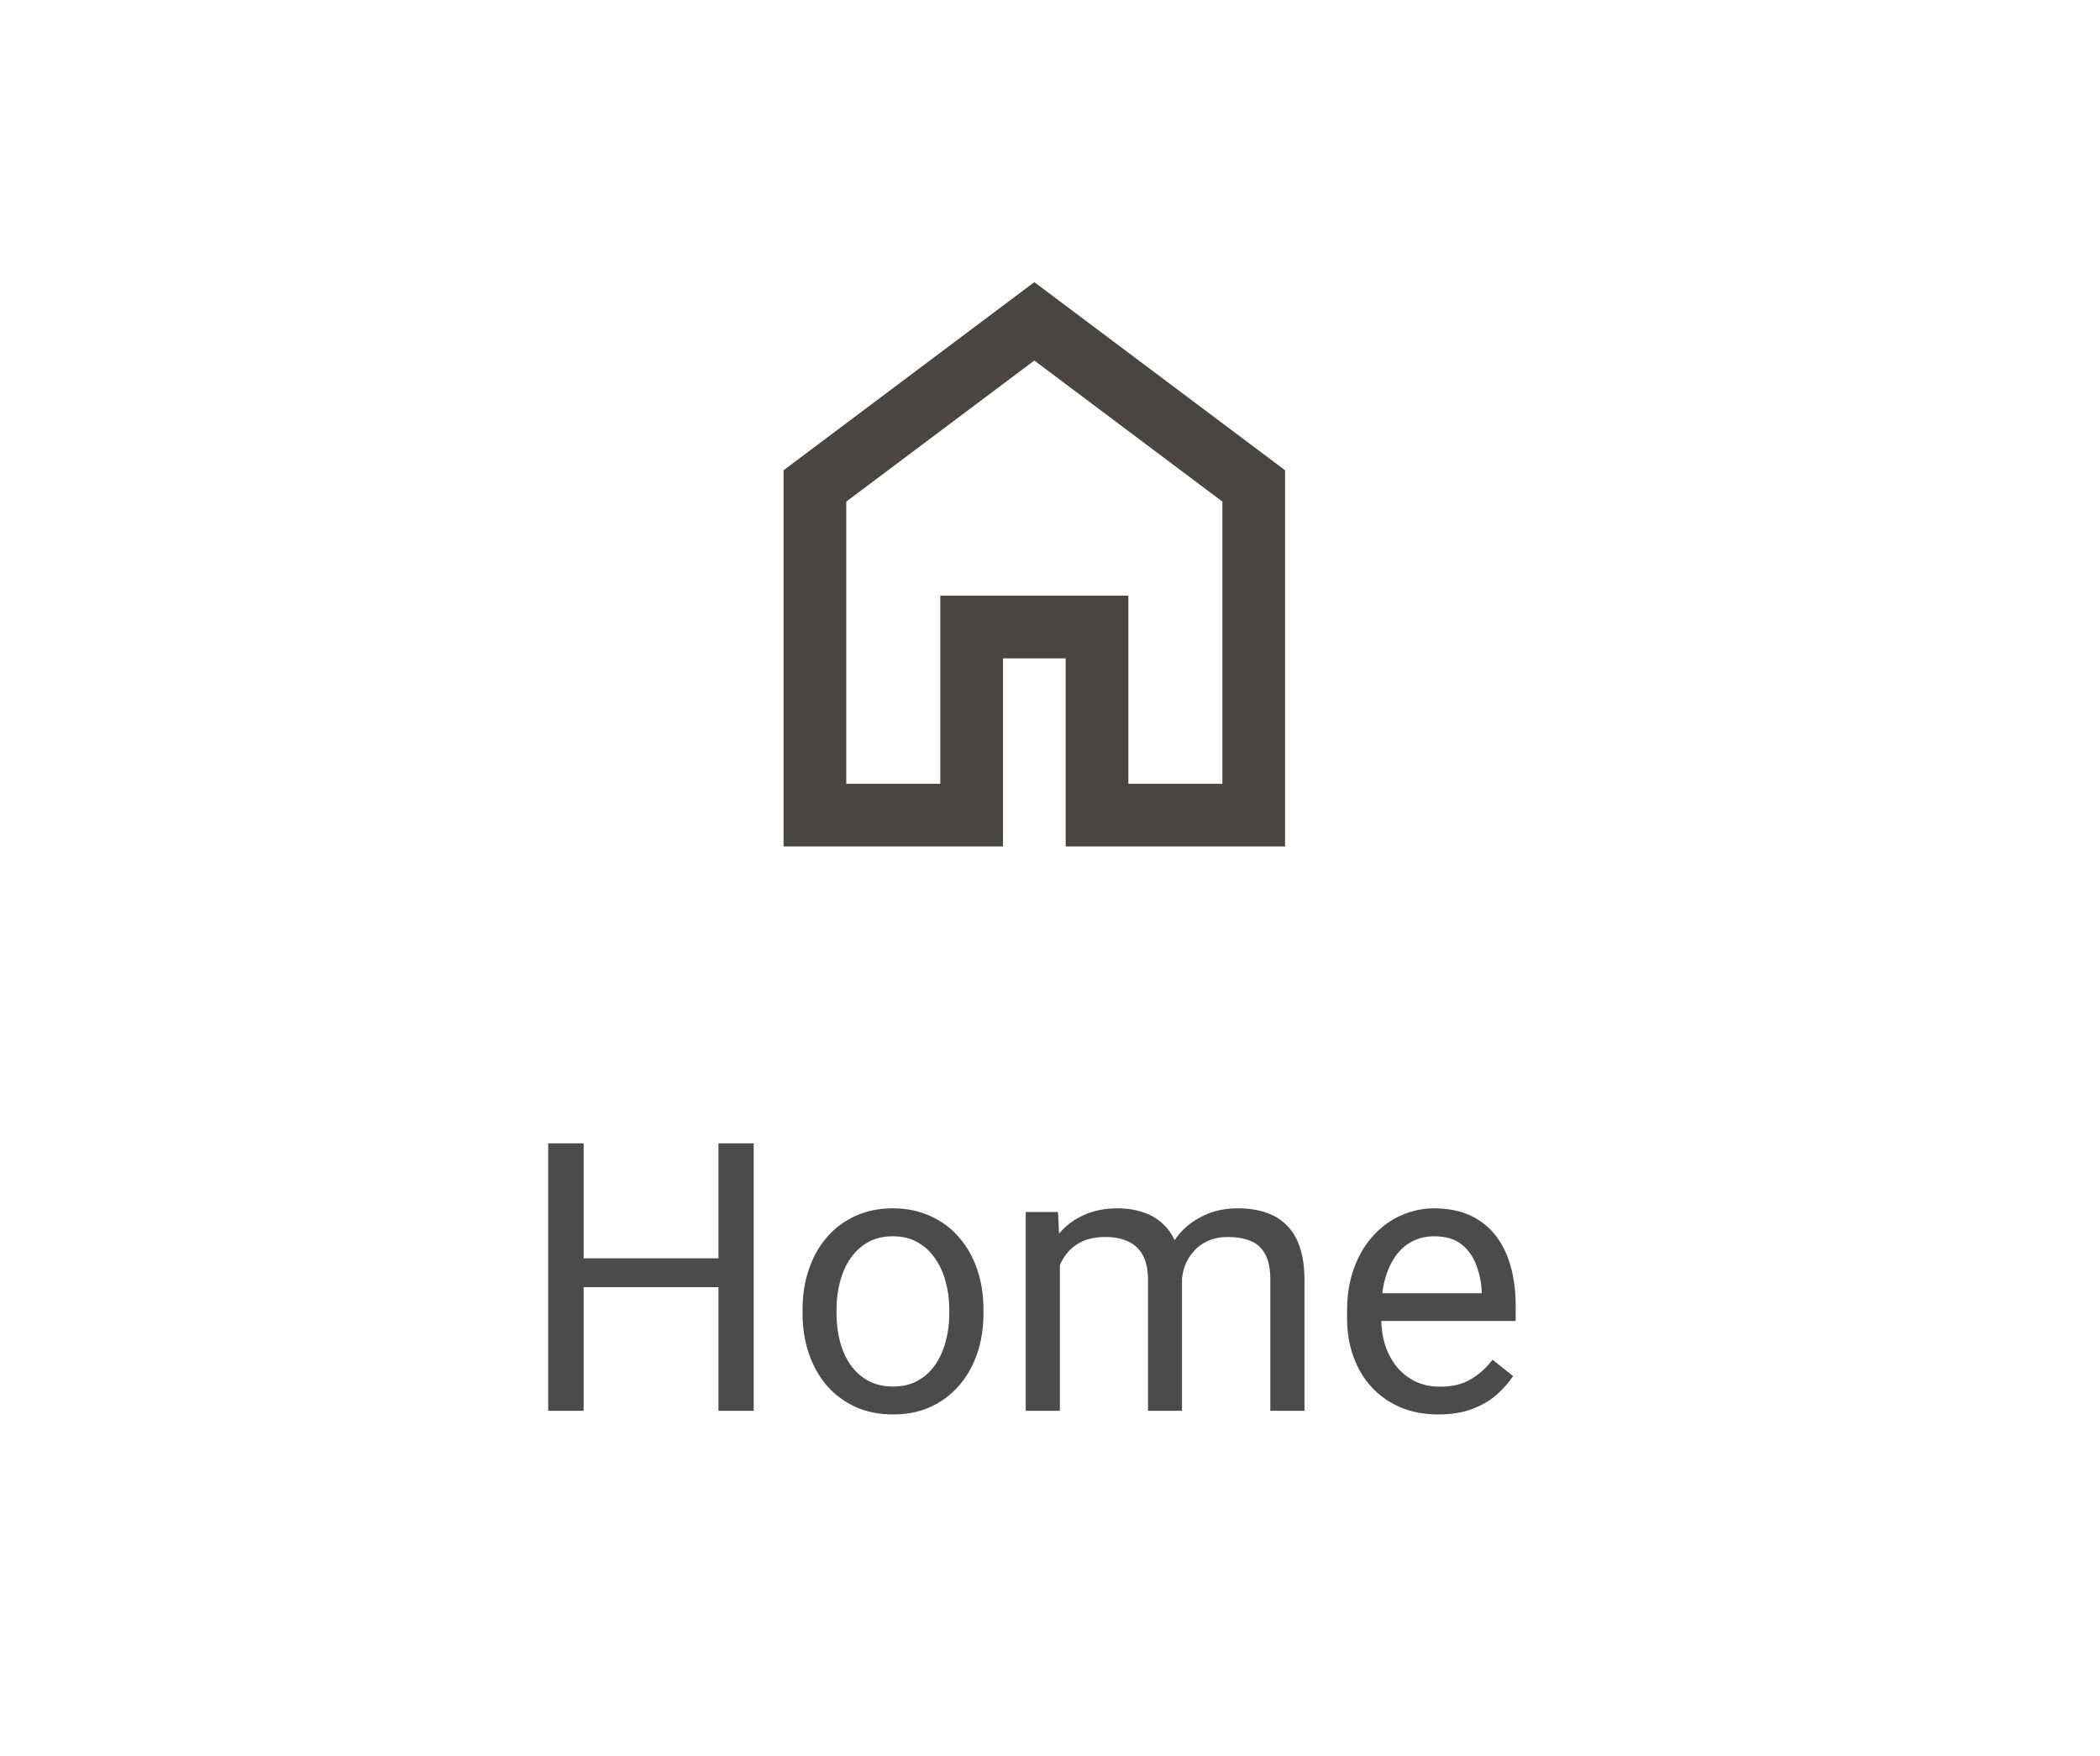 <svg width="67" height="56" viewBox="0 0 67 56" fill="none" xmlns="http://www.w3.org/2000/svg">
<mask id="mask0_8046_1431" style="mask-type:alpha" maskUnits="userSpaceOnUse" x="21" y="6" width="24" height="24">
<rect x="21" y="6" width="24" height="24" fill="#D9D9D9"/>
</mask>
<g mask="url(#mask0_8046_1431)">
<path d="M27 25H30V19H36V25H39V16L33 11.5L27 16V25ZM25 27V15L33 9L41 15V27H34V21H32V27H25Z" fill="#4A4545"/>
</g>
<path d="M23.062 40.137V41.057H18.445V40.137H23.062ZM18.621 36.469V45H17.49V36.469H18.621ZM24.047 36.469V45H22.922V36.469H24.047ZM25.605 41.9V41.766C25.605 41.309 25.672 40.885 25.805 40.494C25.938 40.1 26.129 39.758 26.379 39.469C26.629 39.176 26.932 38.949 27.287 38.789C27.643 38.625 28.041 38.543 28.482 38.543C28.928 38.543 29.328 38.625 29.684 38.789C30.043 38.949 30.348 39.176 30.598 39.469C30.852 39.758 31.045 40.1 31.178 40.494C31.311 40.885 31.377 41.309 31.377 41.766V41.9C31.377 42.357 31.311 42.781 31.178 43.172C31.045 43.562 30.852 43.904 30.598 44.197C30.348 44.486 30.045 44.713 29.689 44.877C29.338 45.037 28.939 45.117 28.494 45.117C28.049 45.117 27.648 45.037 27.293 44.877C26.938 44.713 26.633 44.486 26.379 44.197C26.129 43.904 25.938 43.562 25.805 43.172C25.672 42.781 25.605 42.357 25.605 41.9ZM26.689 41.766V41.9C26.689 42.217 26.727 42.516 26.801 42.797C26.875 43.074 26.986 43.32 27.135 43.535C27.287 43.75 27.477 43.92 27.703 44.045C27.93 44.166 28.193 44.227 28.494 44.227C28.791 44.227 29.051 44.166 29.273 44.045C29.5 43.92 29.688 43.75 29.836 43.535C29.984 43.32 30.096 43.074 30.17 42.797C30.248 42.516 30.287 42.217 30.287 41.9V41.766C30.287 41.453 30.248 41.158 30.17 40.881C30.096 40.6 29.982 40.352 29.83 40.137C29.682 39.918 29.494 39.746 29.268 39.621C29.045 39.496 28.783 39.434 28.482 39.434C28.186 39.434 27.924 39.496 27.697 39.621C27.475 39.746 27.287 39.918 27.135 40.137C26.986 40.352 26.875 40.6 26.801 40.881C26.727 41.158 26.689 41.453 26.689 41.766ZM33.815 39.92V45H32.725V38.66H33.756L33.815 39.92ZM33.592 41.59L33.088 41.572C33.092 41.139 33.148 40.738 33.258 40.371C33.367 40 33.529 39.678 33.744 39.404C33.959 39.131 34.227 38.92 34.547 38.772C34.867 38.619 35.238 38.543 35.66 38.543C35.957 38.543 36.23 38.586 36.48 38.672C36.73 38.754 36.947 38.885 37.131 39.065C37.315 39.244 37.457 39.475 37.559 39.756C37.66 40.037 37.711 40.377 37.711 40.775V45H36.627V40.828C36.627 40.496 36.57 40.23 36.457 40.031C36.348 39.832 36.191 39.688 35.988 39.598C35.785 39.504 35.547 39.457 35.273 39.457C34.953 39.457 34.685 39.514 34.471 39.627C34.256 39.74 34.084 39.897 33.955 40.096C33.826 40.295 33.732 40.523 33.674 40.781C33.619 41.035 33.592 41.305 33.592 41.59ZM37.699 40.992L36.973 41.215C36.977 40.867 37.033 40.533 37.143 40.213C37.256 39.893 37.418 39.607 37.629 39.357C37.844 39.107 38.107 38.91 38.42 38.766C38.732 38.617 39.09 38.543 39.492 38.543C39.832 38.543 40.133 38.588 40.395 38.678C40.66 38.768 40.883 38.906 41.062 39.094C41.246 39.277 41.385 39.514 41.478 39.803C41.572 40.092 41.619 40.435 41.619 40.834V45H40.529V40.822C40.529 40.467 40.473 40.191 40.359 39.996C40.25 39.797 40.094 39.658 39.891 39.58C39.691 39.498 39.453 39.457 39.176 39.457C38.938 39.457 38.727 39.498 38.543 39.58C38.359 39.662 38.205 39.775 38.08 39.92C37.955 40.06 37.859 40.223 37.793 40.406C37.73 40.59 37.699 40.785 37.699 40.992ZM45.891 45.117C45.449 45.117 45.049 45.043 44.69 44.895C44.334 44.742 44.027 44.529 43.77 44.256C43.516 43.982 43.32 43.658 43.184 43.283C43.047 42.908 42.978 42.498 42.978 42.053V41.807C42.978 41.291 43.055 40.832 43.207 40.43C43.359 40.023 43.566 39.68 43.828 39.398C44.09 39.117 44.387 38.904 44.719 38.76C45.051 38.615 45.395 38.543 45.75 38.543C46.203 38.543 46.594 38.621 46.922 38.777C47.254 38.934 47.525 39.152 47.736 39.434C47.947 39.711 48.103 40.039 48.205 40.418C48.307 40.793 48.357 41.203 48.357 41.648V42.135H43.623V41.25H47.273V41.168C47.258 40.887 47.199 40.613 47.098 40.348C47 40.082 46.844 39.863 46.629 39.691C46.414 39.52 46.121 39.434 45.75 39.434C45.504 39.434 45.277 39.486 45.07 39.592C44.863 39.693 44.685 39.846 44.537 40.049C44.389 40.252 44.273 40.5 44.191 40.793C44.109 41.086 44.068 41.424 44.068 41.807V42.053C44.068 42.353 44.109 42.637 44.191 42.902C44.277 43.164 44.4 43.395 44.56 43.594C44.725 43.793 44.922 43.949 45.152 44.062C45.387 44.176 45.652 44.232 45.949 44.232C46.332 44.232 46.656 44.154 46.922 43.998C47.188 43.842 47.42 43.633 47.619 43.371L48.275 43.893C48.139 44.1 47.965 44.297 47.754 44.484C47.543 44.672 47.283 44.824 46.975 44.941C46.67 45.059 46.309 45.117 45.891 45.117Z" fill="#4B4B4B"/>
</svg>
